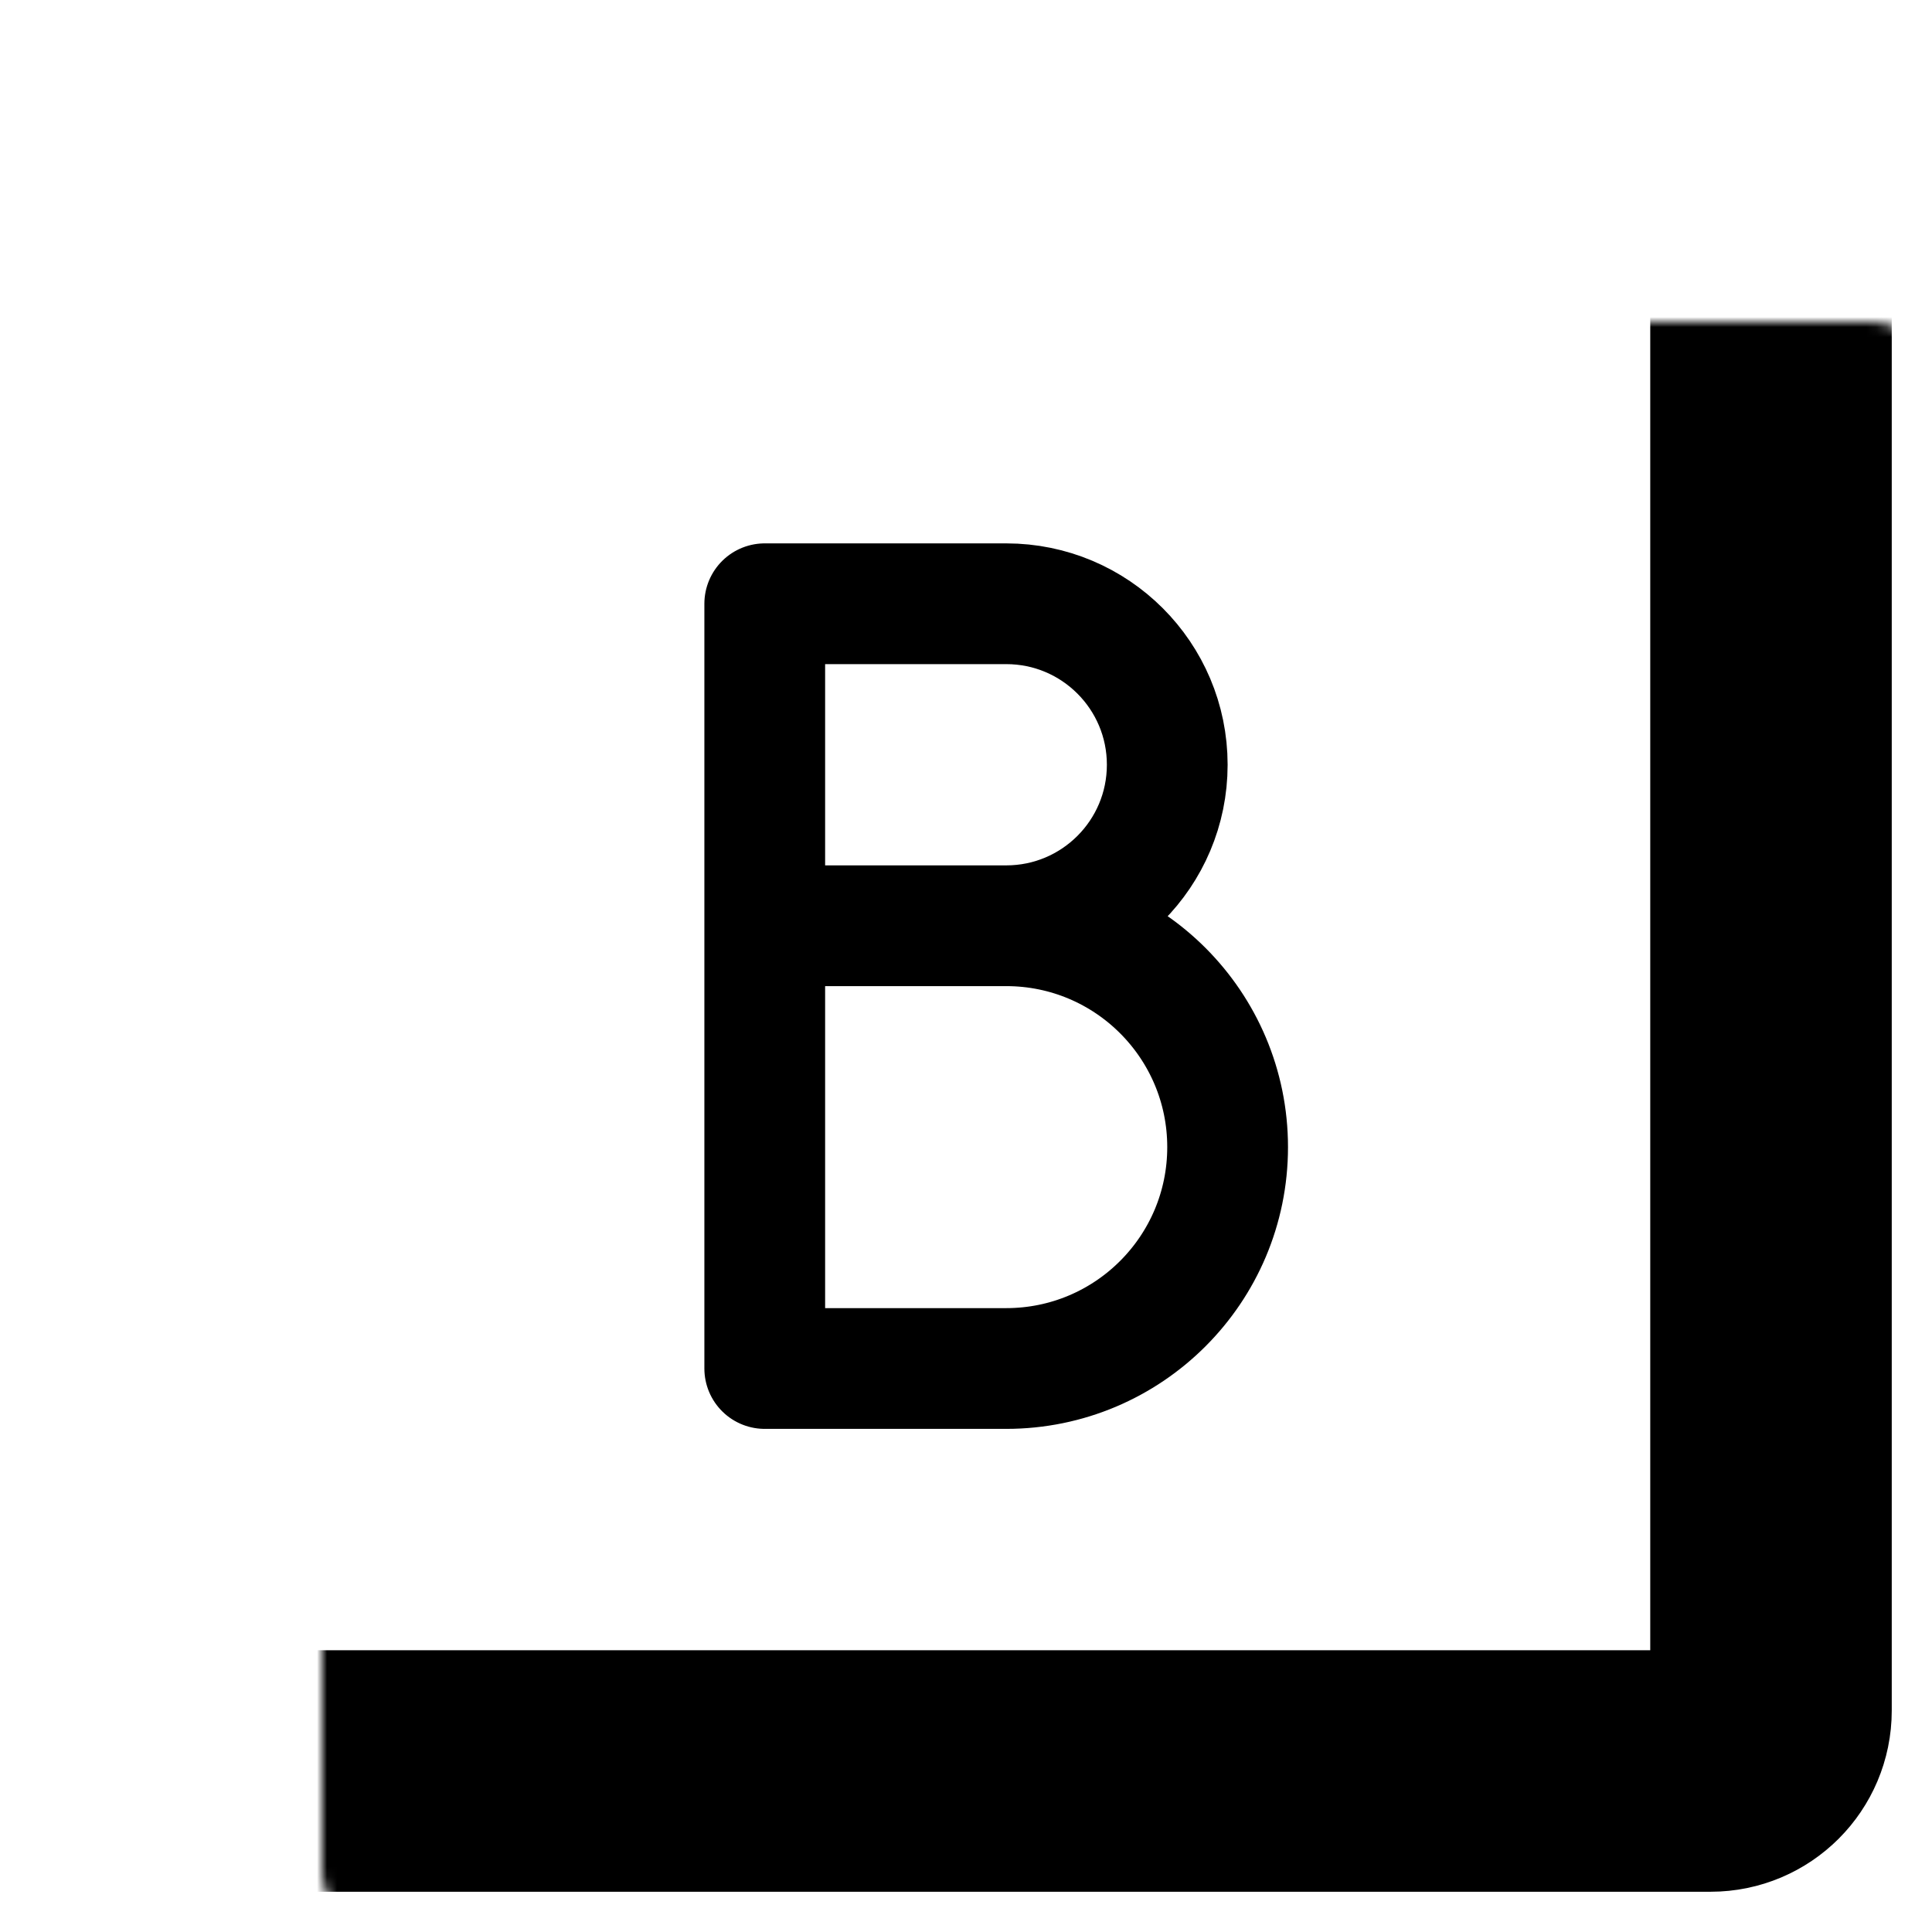 <svg xmlns="http://www.w3.org/2000/svg" width="192" height="192" fill="none" viewBox="0 0 192 192">
  <mask id="a" fill="#fff">
    <rect width="160" height="160" x="16" y="16" rx="6"/>
  </mask>
  <rect width="160" height="160" x="16" y="16" stroke="#000" stroke-linejoin="round" stroke-width="24" mask="url(#a)" rx="6"/>
  <path stroke="#000" stroke-linecap="round" stroke-linejoin="round" stroke-width="12" d="M100 92c8.837 0 16-7.163 16-16s-7.163-16-16-16H76v32m24 0c12.15 0 22 9.85 22 22s-9.85 22-22 22H76V92m24 0H76"/>
</svg>
